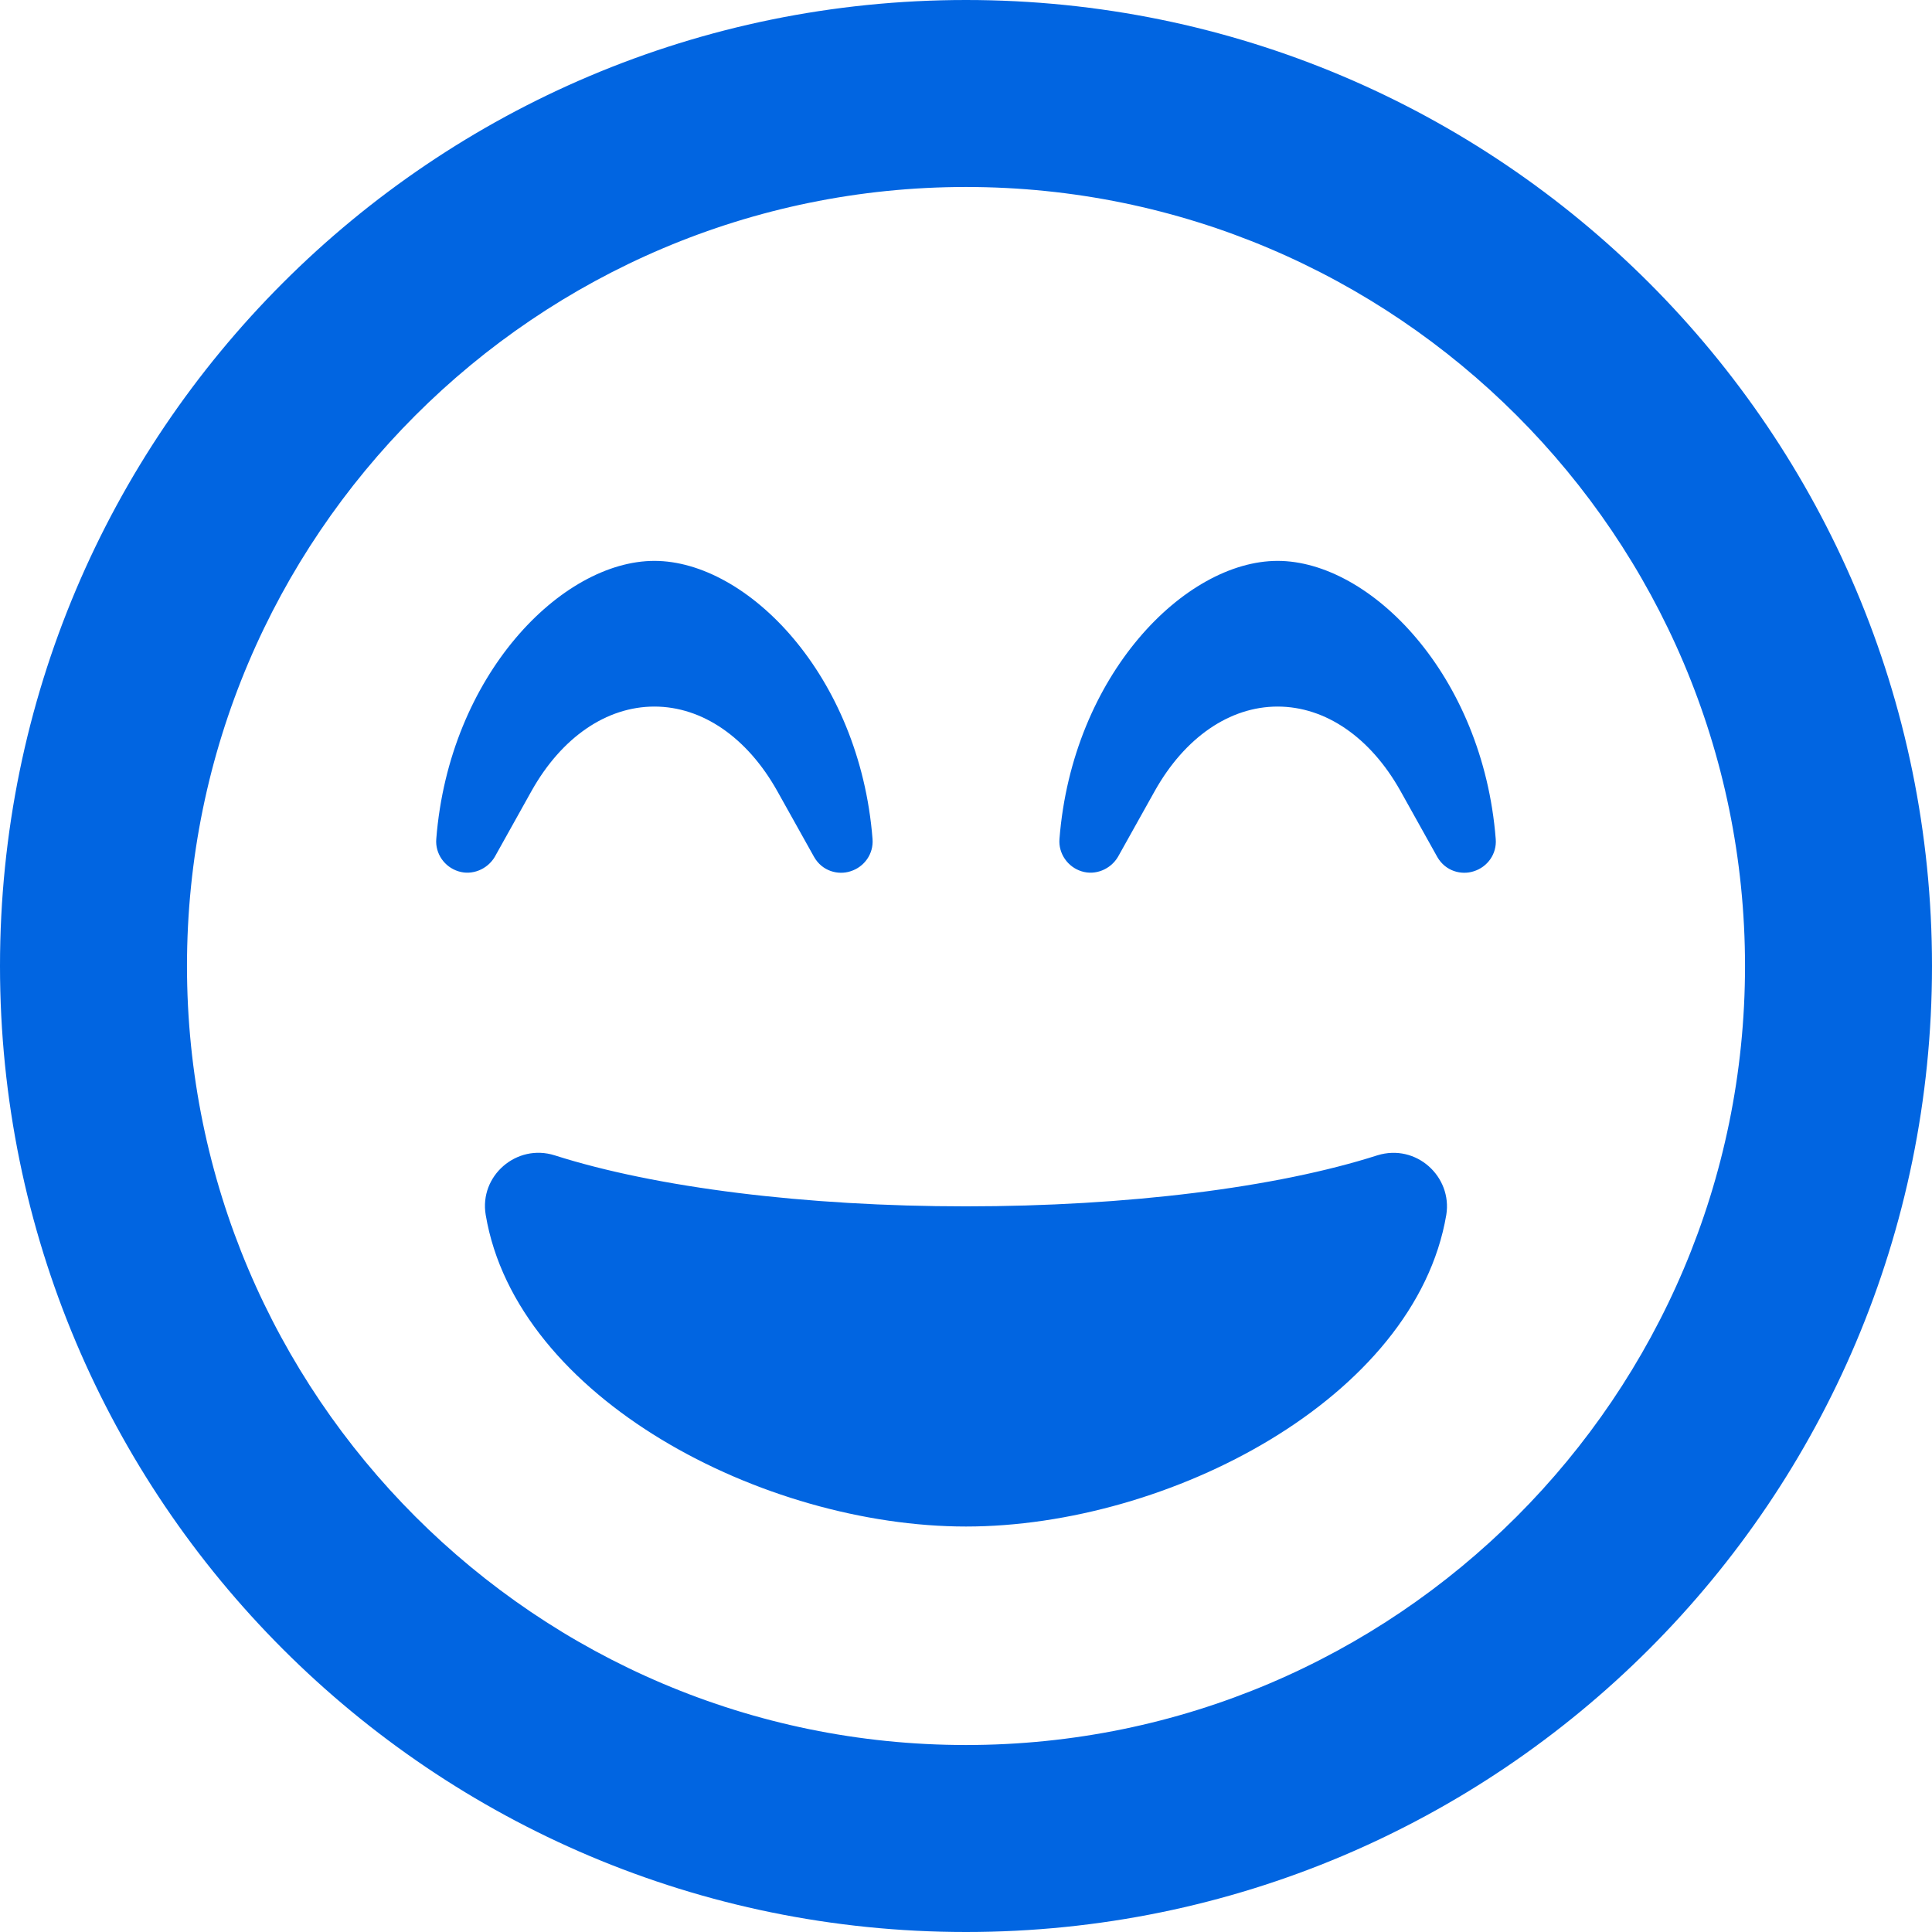 <svg width="32" height="32" viewBox="0 0 32 32" fill="none" xmlns="http://www.w3.org/2000/svg">
 <path  d= "M16 0C7.161 0 0 7.161 0 16C0 24.839 7.161 32 16 32C24.839 32 32 24.839 32 16C32 7.161 24.839 0 16 0ZM16 28.903C8.884 28.903 3.097 23.116 3.097 16C3.097 8.884 8.884 3.097 16 3.097C23.116 3.097 28.903 8.884 28.903 16C28.903 23.116 23.116 28.903 16 28.903ZM22.813 19.136C21.142 19.671 18.658 19.981 16 19.981C13.342 19.981 10.864 19.671 9.187 19.136C8.555 18.936 7.935 19.477 8.045 20.123C8.555 23.161 12.645 25.284 16 25.284C19.355 25.284 23.439 23.161 23.955 20.123C24.058 19.49 23.458 18.936 22.813 19.136ZM7.594 14.432C7.819 14.503 8.071 14.4 8.194 14.194L8.806 13.097C9.303 12.213 10.045 11.703 10.839 11.703C11.632 11.703 12.374 12.213 12.871 13.097L13.484 14.194C13.619 14.432 13.884 14.497 14.084 14.432C14.316 14.361 14.471 14.142 14.452 13.897C14.239 11.181 12.374 9.29 10.839 9.29C9.303 9.29 7.439 11.181 7.226 13.897C7.206 14.136 7.361 14.361 7.594 14.432ZM17.916 14.432C18.142 14.503 18.393 14.4 18.516 14.194L19.129 13.097C19.626 12.213 20.368 11.703 21.161 11.703C21.955 11.703 22.697 12.213 23.194 13.097L23.806 14.194C23.942 14.432 24.206 14.497 24.407 14.432C24.639 14.361 24.794 14.142 24.774 13.897C24.561 11.181 22.697 9.29 21.161 9.29C19.626 9.29 17.761 11.181 17.548 13.897C17.529 14.136 17.684 14.361 17.916 14.432Z" fill="#0165E1" /></svg>